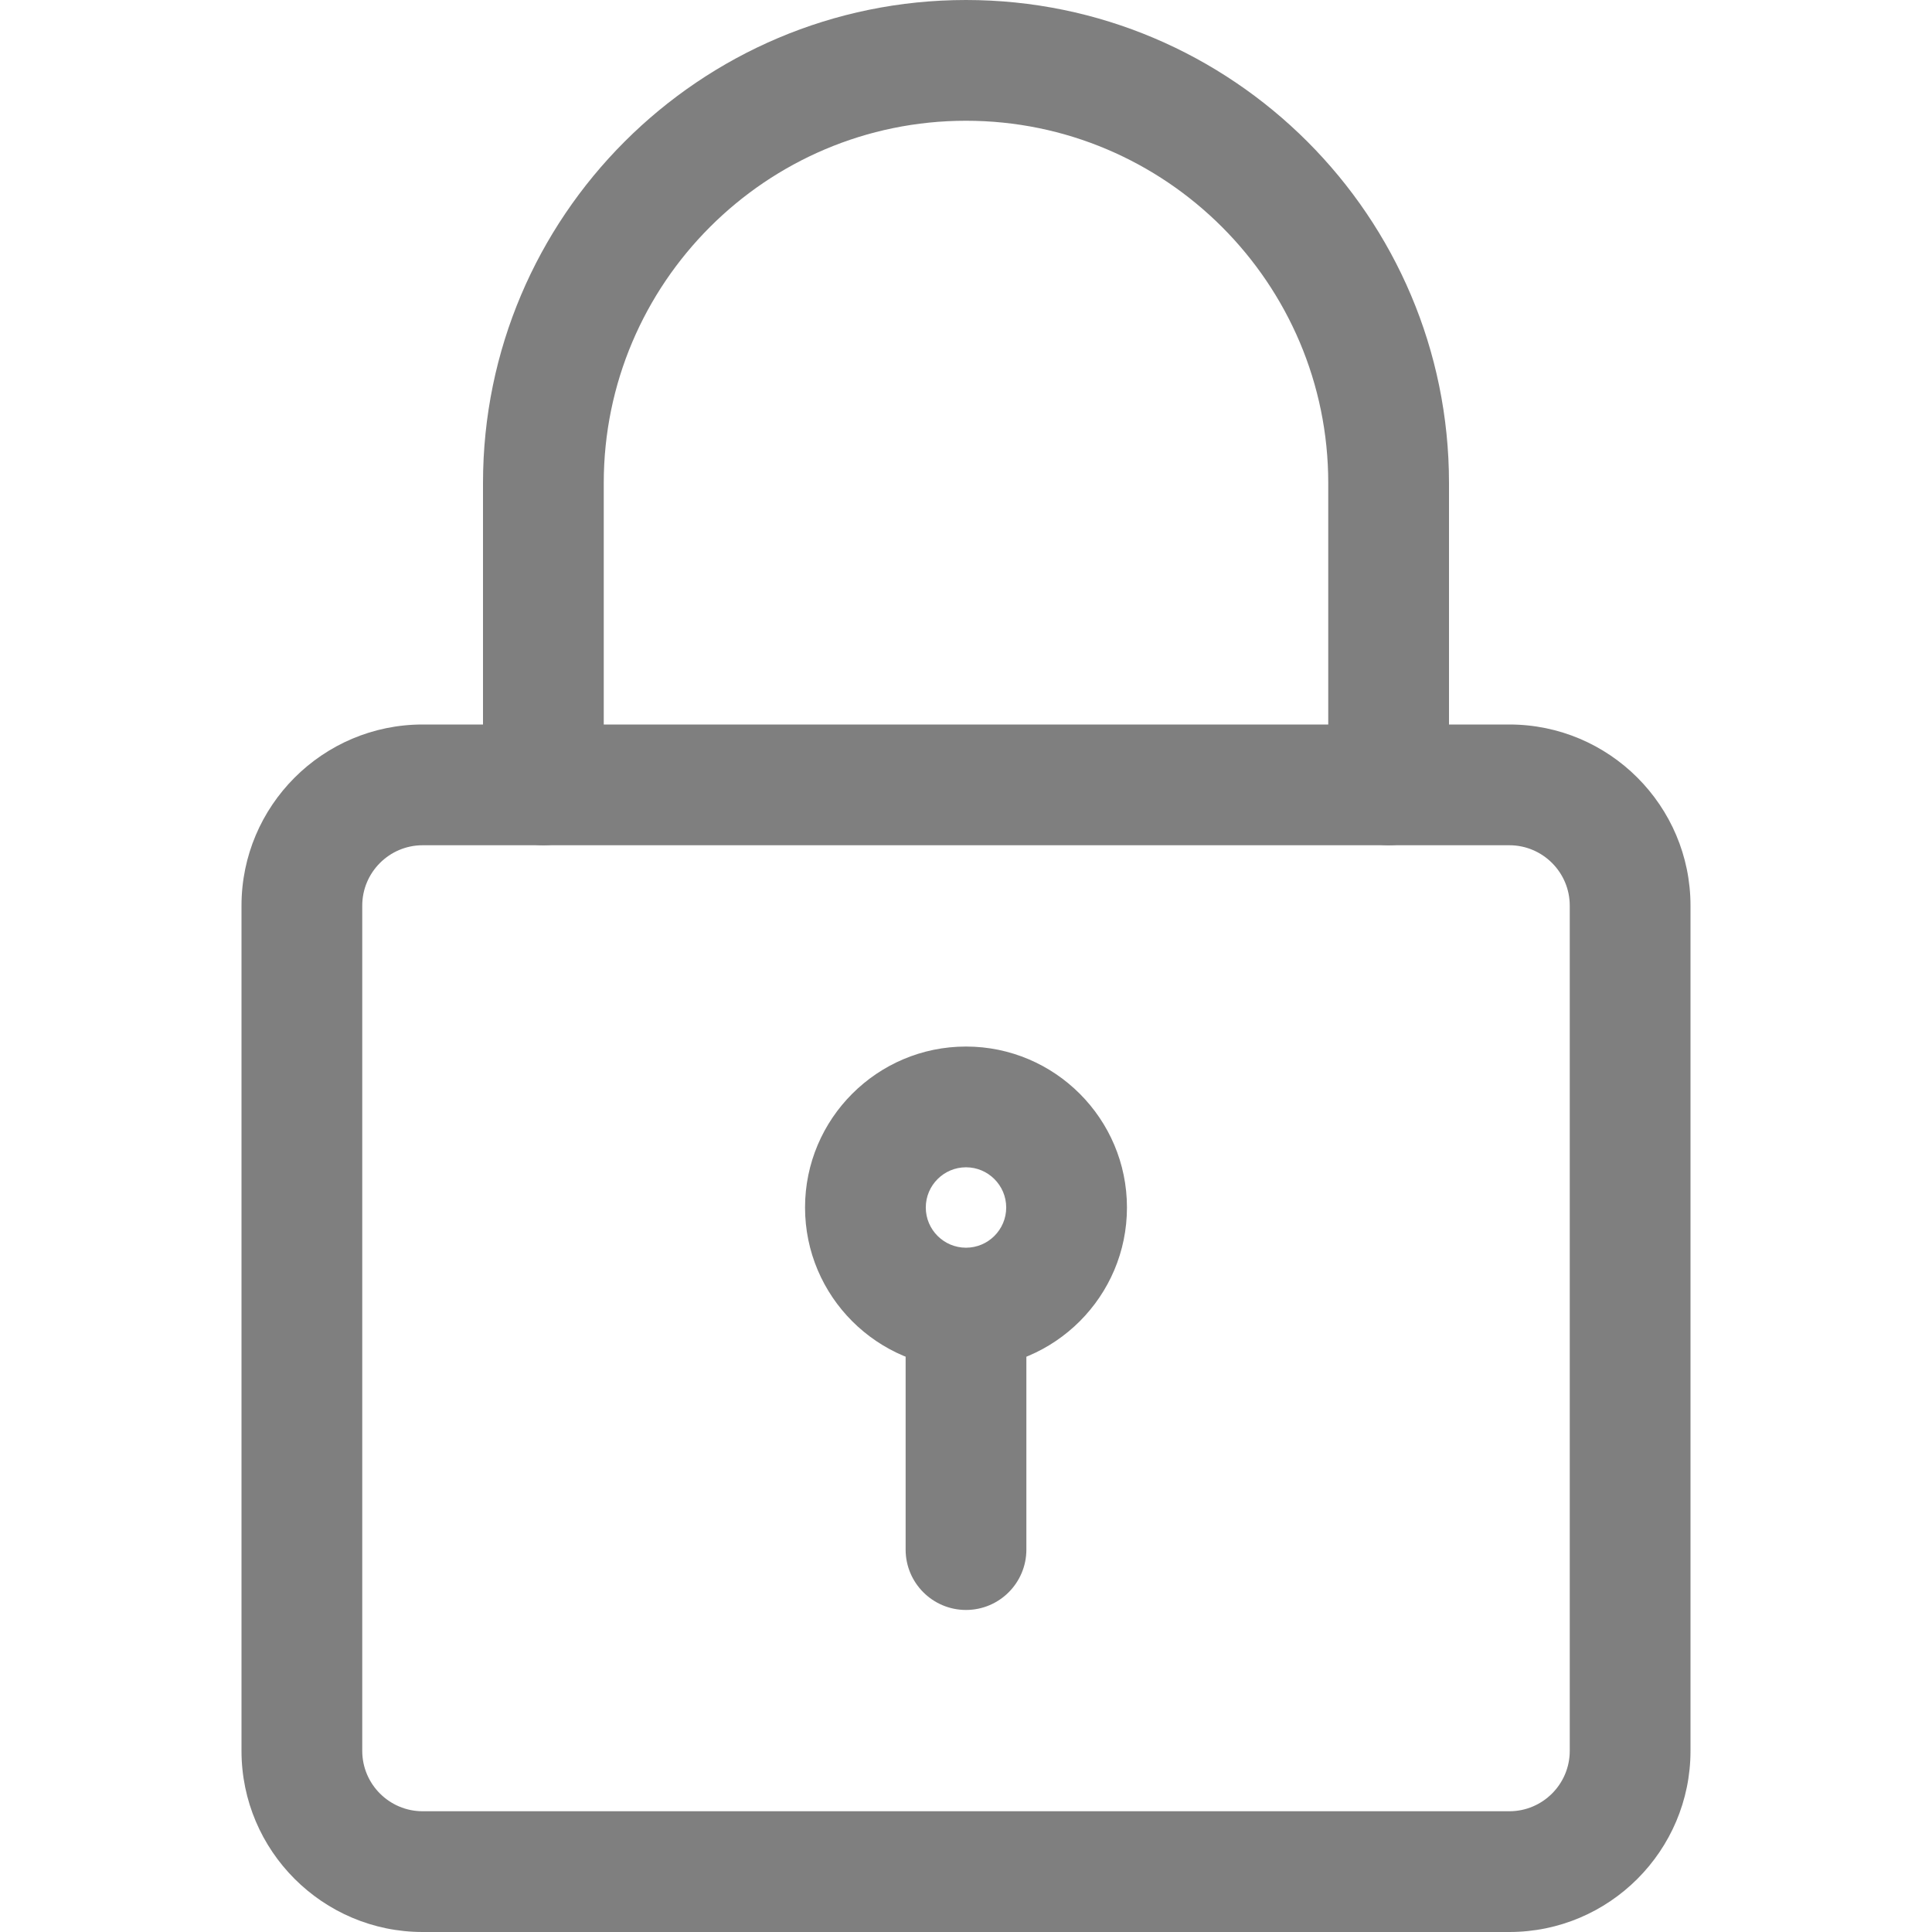 <?xml version="1.0" encoding="UTF-8"?>
<svg width="16px" height="16px" viewBox="0 0 16 16" version="1.1" xmlns="http://www.w3.org/2000/svg" xmlns:xlink="http://www.w3.org/1999/xlink">
    <title>password</title>
    <g id="password" stroke="none" stroke-width="1" fill="none" fill-rule="evenodd" opacity="0.5">
        <g id="padlock" transform="translate(2, 0)" fill="#000000" fill-rule="nonzero">
            <path d="M10.5,16 L1.5,16 C0.673,16 0,15.327 0,14.5 L0,7.5 C0,6.673 0.673,6 1.5,6 L10.5,6 C11.327,6 12,6.673 12,7.5 L12,14.5 C12,15.327 11.327,16 10.5,16 Z M1.5,7 C1.225,7 1,7.224 1,7.5 L1,14.5 C1,14.776 1.225,15 1.5,15 L10.5,15 C10.775,15 11,14.776 11,14.5 L11,7.5 C11,7.224 10.775,7 10.5,7 L1.5,7 Z" id="Shape"></path>
            <path d="M9.5,7 C9.224,7 9,6.776 9,6.5 L9,4 C9,2.346 7.654,1 6,1 C4.346,1 3,2.346 3,4 L3,6.5 C3,6.776 2.776,7 2.5,7 C2.224,7 2,6.776 2,6.5 L2,4 C2,1.794 3.794,0 6,0 C8.206,0 10,1.794 10,4 L10,6.5 C10,6.776 9.776,7 9.5,7 Z" id="Path"></path>
            <path d="M6,11.333 C5.265,11.333 4.667,10.735 4.667,10 C4.667,9.265 5.265,8.667 6,8.667 C6.735,8.667 7.333,9.265 7.333,10 C7.333,10.735 6.735,11.333 6,11.333 Z M6,9.667 C5.817,9.667 5.667,9.816 5.667,10 C5.667,10.184 5.817,10.333 6,10.333 C6.183,10.333 6.333,10.184 6.333,10 C6.333,9.816 6.183,9.667 6,9.667 Z" id="Shape"></path>
            <path d="M6,13.333 C5.724,13.333 5.5,13.109 5.5,12.833 L5.5,11 C5.5,10.724 5.724,10.5 6,10.5 C6.276,10.5 6.5,10.724 6.5,11 L6.5,12.833 C6.5,13.109 6.276,13.333 6,13.333 Z" id="Path"></path>
        </g>
    </g>
</svg>